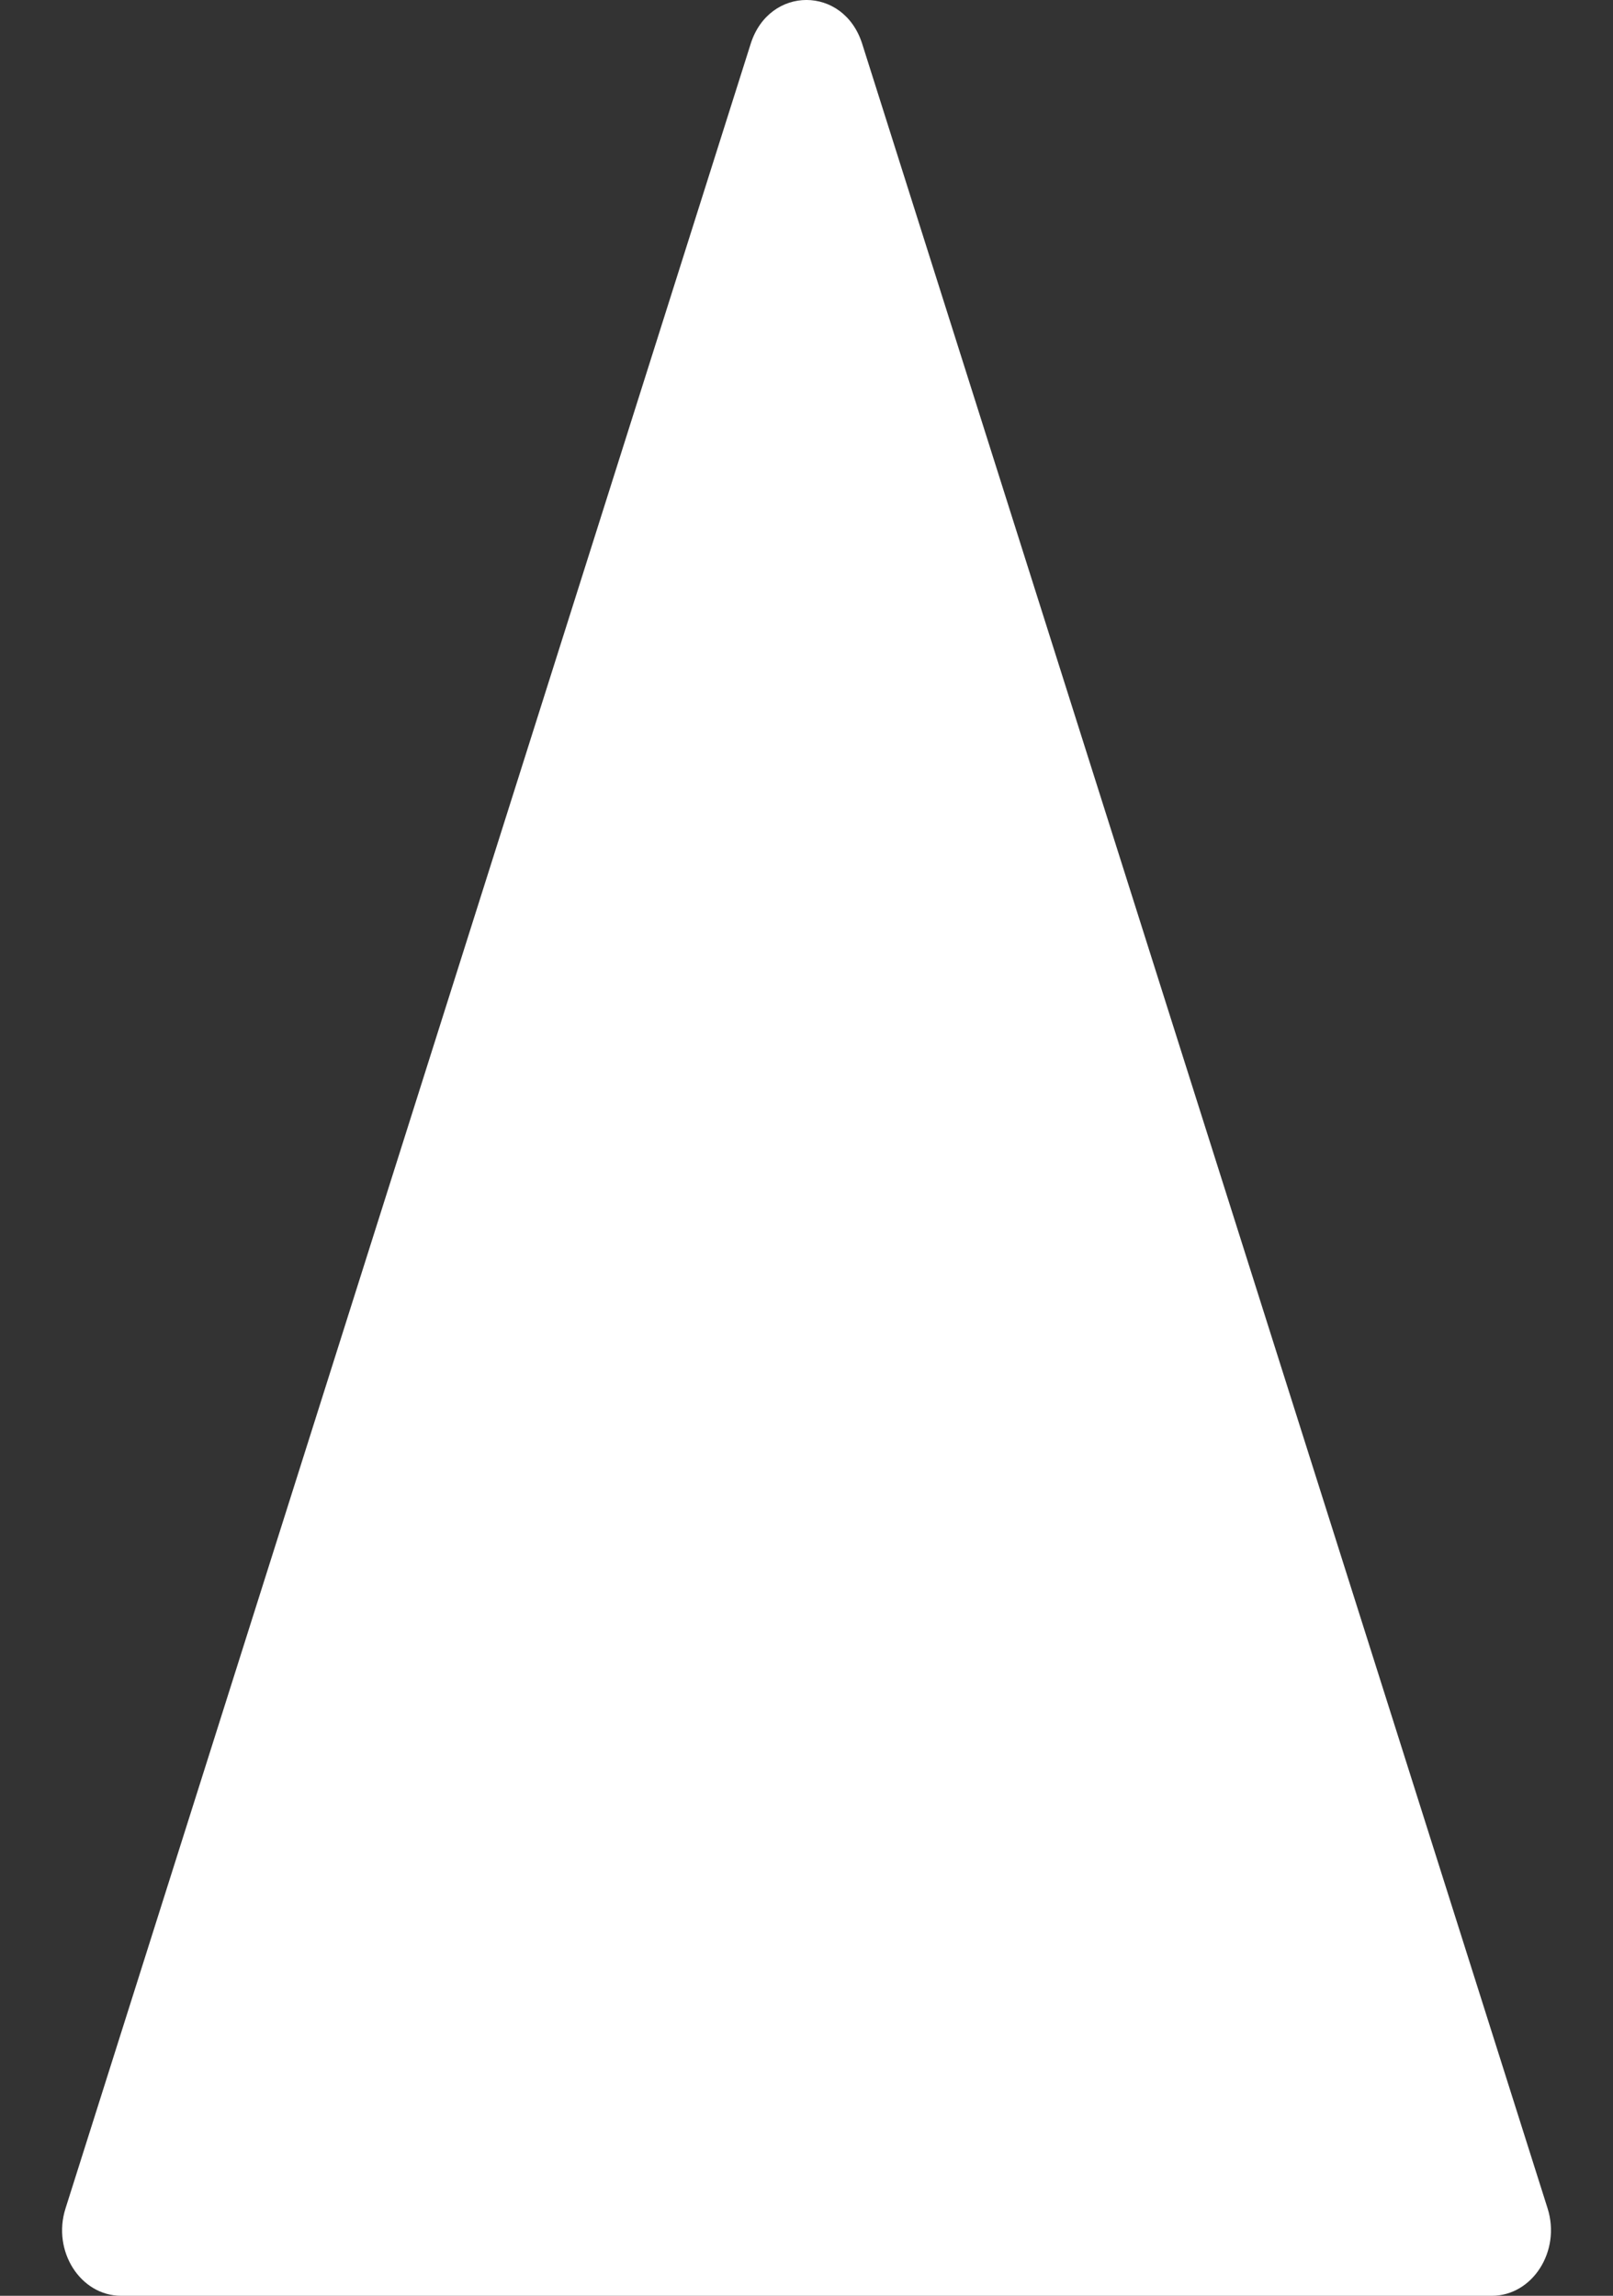 <svg xmlns="http://www.w3.org/2000/svg" width="26" height="37" fill="none"><rect width="100%" height="100%" fill="#333333" stroke="none"/><g clip-path="url(#a)"><path fill="#fff" d="M12.1.707 1.056 35.592C.837 36.28 1.297 37 1.954 37h22.092c.657 0 1.117-.72.9-1.408L13.898.707c-.298-.943-1.5-.943-1.798 0Z"/></g><defs><clipPath id="a"><path fill="#fff" d="M26 37H0V0h26z"/></clipPath></defs></svg>
